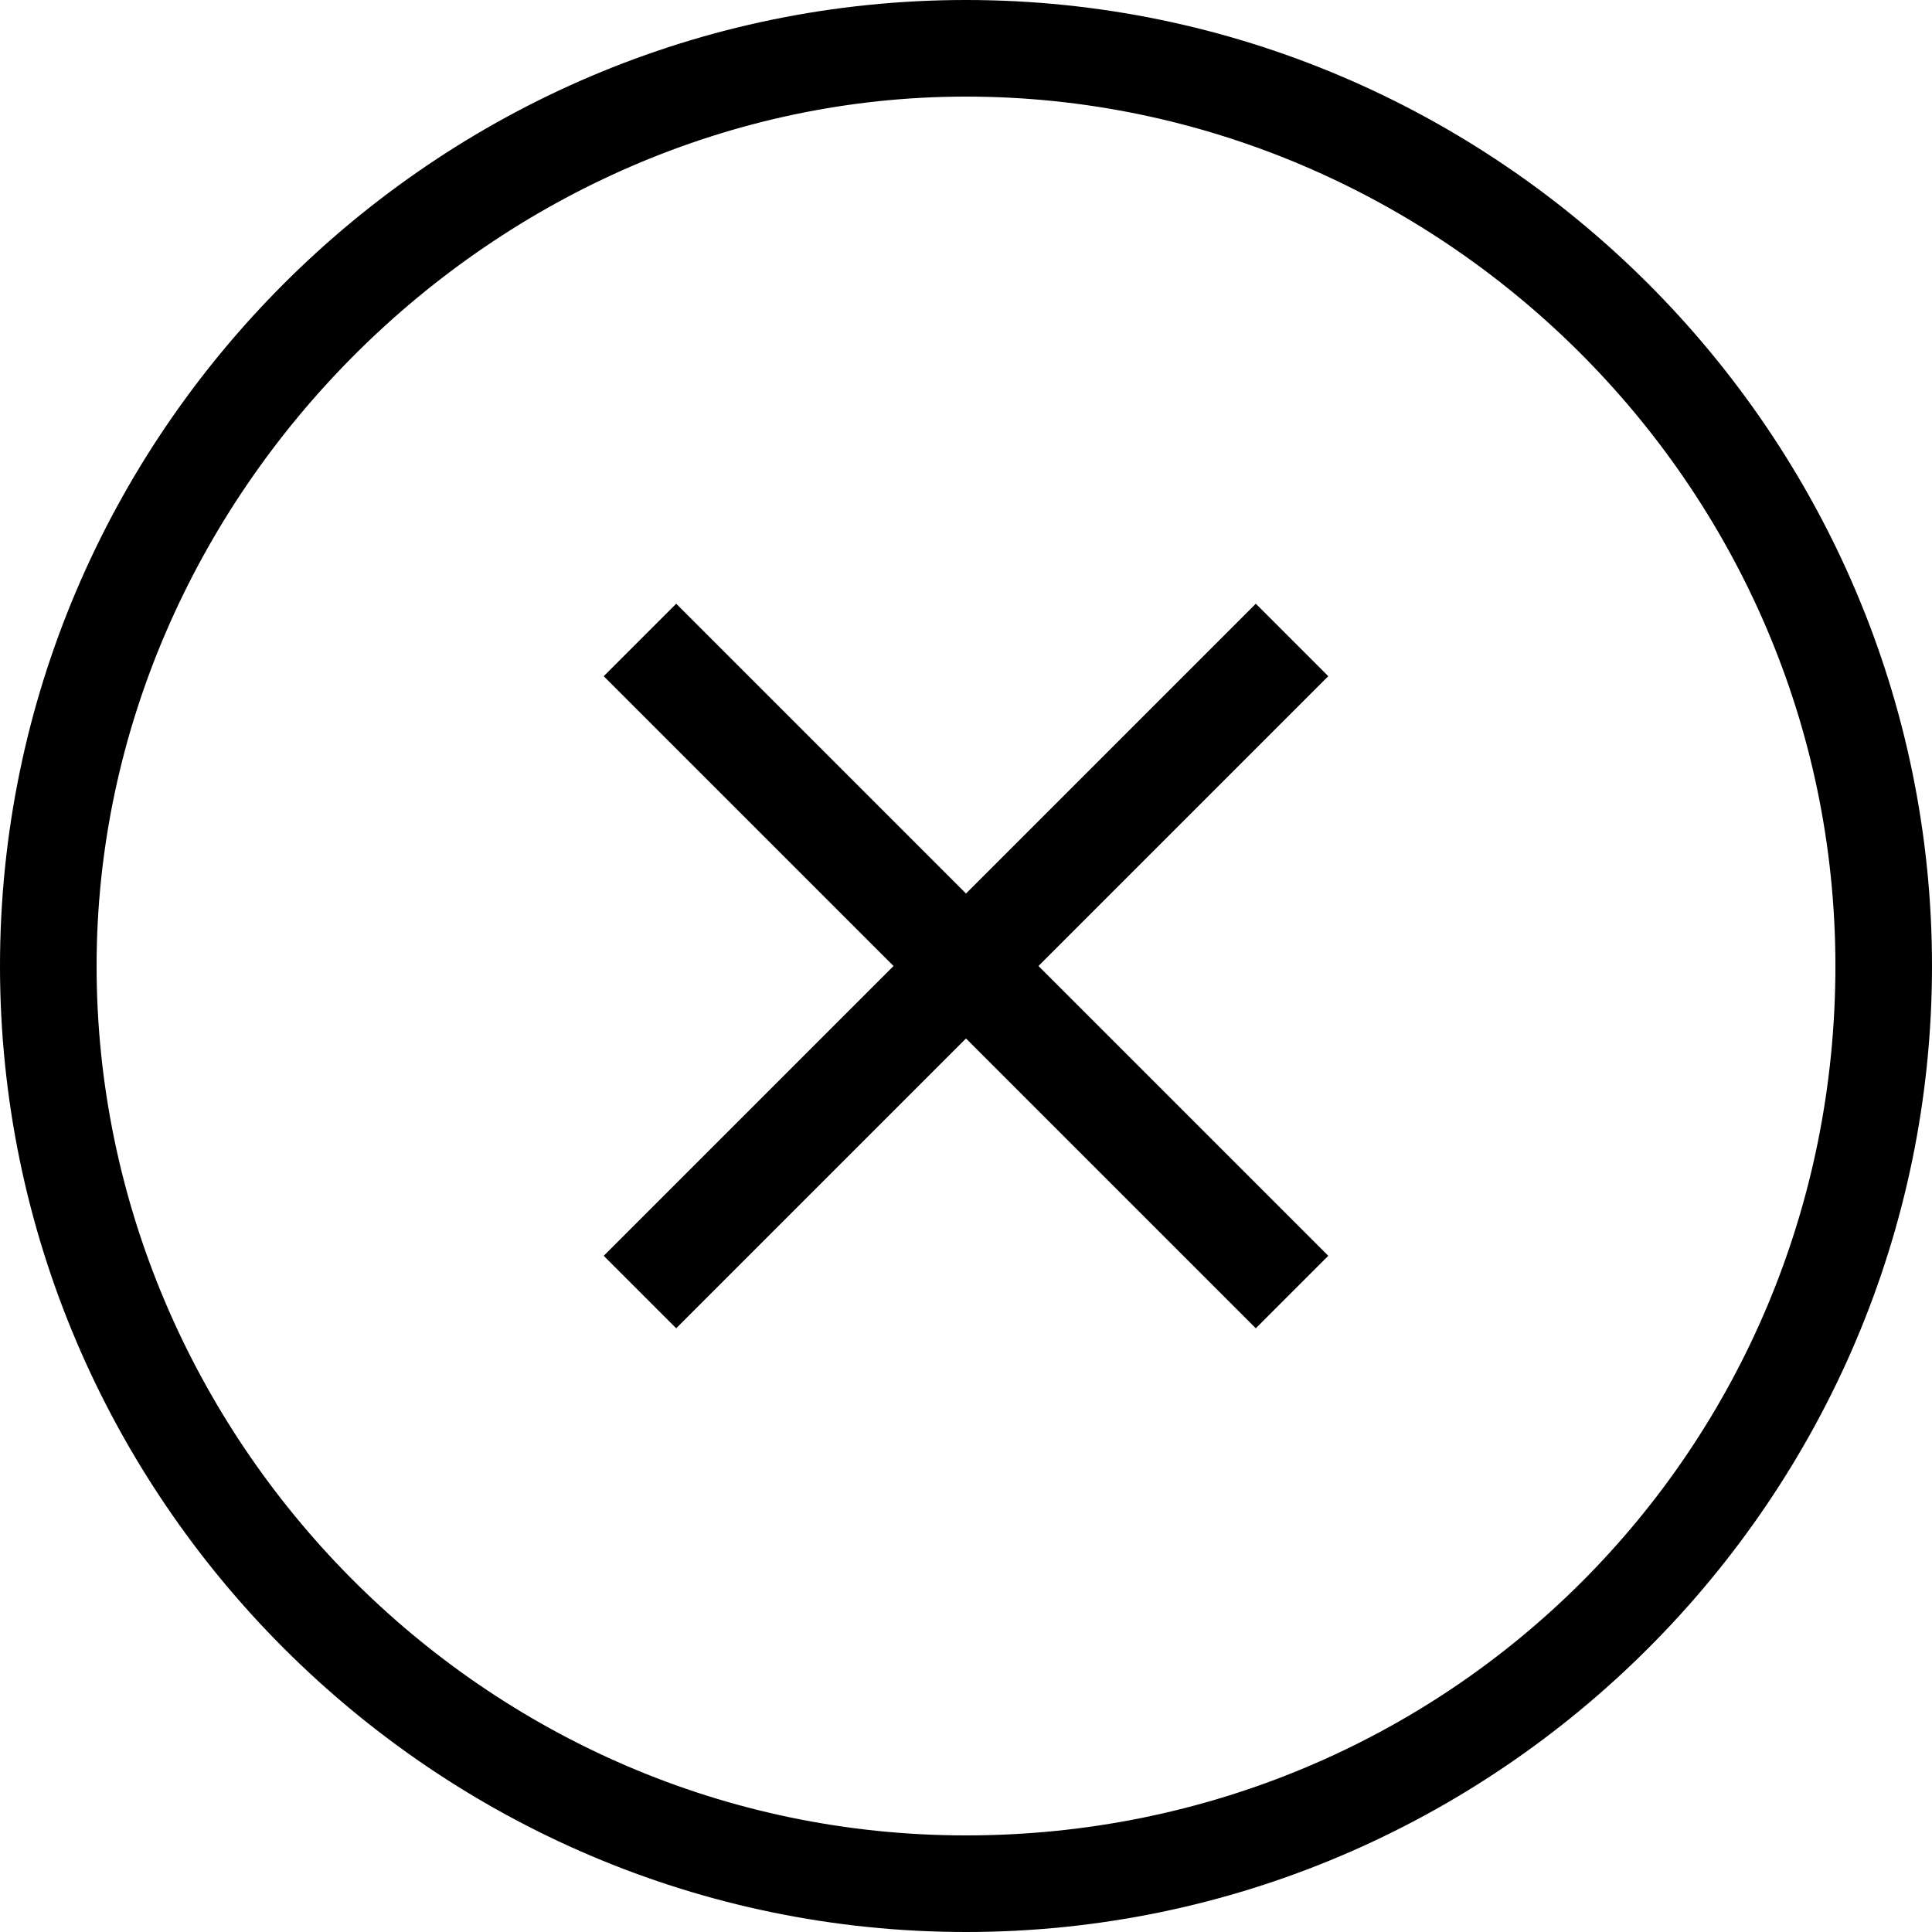 <?xml version="1.0" encoding="UTF-8"?>
<svg width="29px" height="29px" viewBox="0 0 29 29" version="1.1" xmlns="http://www.w3.org/2000/svg" xmlns:xlink="http://www.w3.org/1999/xlink">
    <!-- Generator: Sketch 58 (84663) - https://sketch.com -->
    <title>关闭</title>
    <desc>Created with Sketch.</desc>
    <g id="活动版块" stroke="none" stroke-width="1" fill="none" fill-rule="evenodd">
        <g id="报名信息管理页（查看报名表default）" transform="translate(-1227, -296)" fill="#000000" fill-rule="nonzero">
            <g id="编组-46" transform="translate(651, 280)">
                <g id="编组-45" transform="translate(13, 16)">
                    <g id="shanchu-2" transform="translate(563, 0)">
                        <g id="shanchu">
                            <rect id="矩形" opacity="0" x="0" y="0" width="29" height="29"></rect>
                            <path d="M14.5,29 C6.525,29 0,22.475 0,14.5 C0,6.525 6.525,0 14.5,0 C22.475,0 29,6.525 29,14.5 C29,22.475 22.475,29 14.5,29 Z M14.5,1.45 C7.431,1.45 1.45,7.431 1.45,14.5 C1.45,21.569 7.25,27.55 14.5,27.55 C21.75,27.55 27.55,21.75 27.55,14.5 C27.55,7.25 21.569,1.45 14.5,1.45 Z M19.938,18.85 L15.588,14.5 L19.938,10.15 L18.85,9.062 L14.5,13.412 L10.15,9.062 L9.062,10.15 L13.412,14.5 L9.062,18.85 L10.15,19.938 L14.5,15.588 L18.85,19.938 L19.938,18.85 Z" id="形状"></path>
                        </g>
                    </g>
                </g>
            </g>
        </g>
    </g>
</svg>
